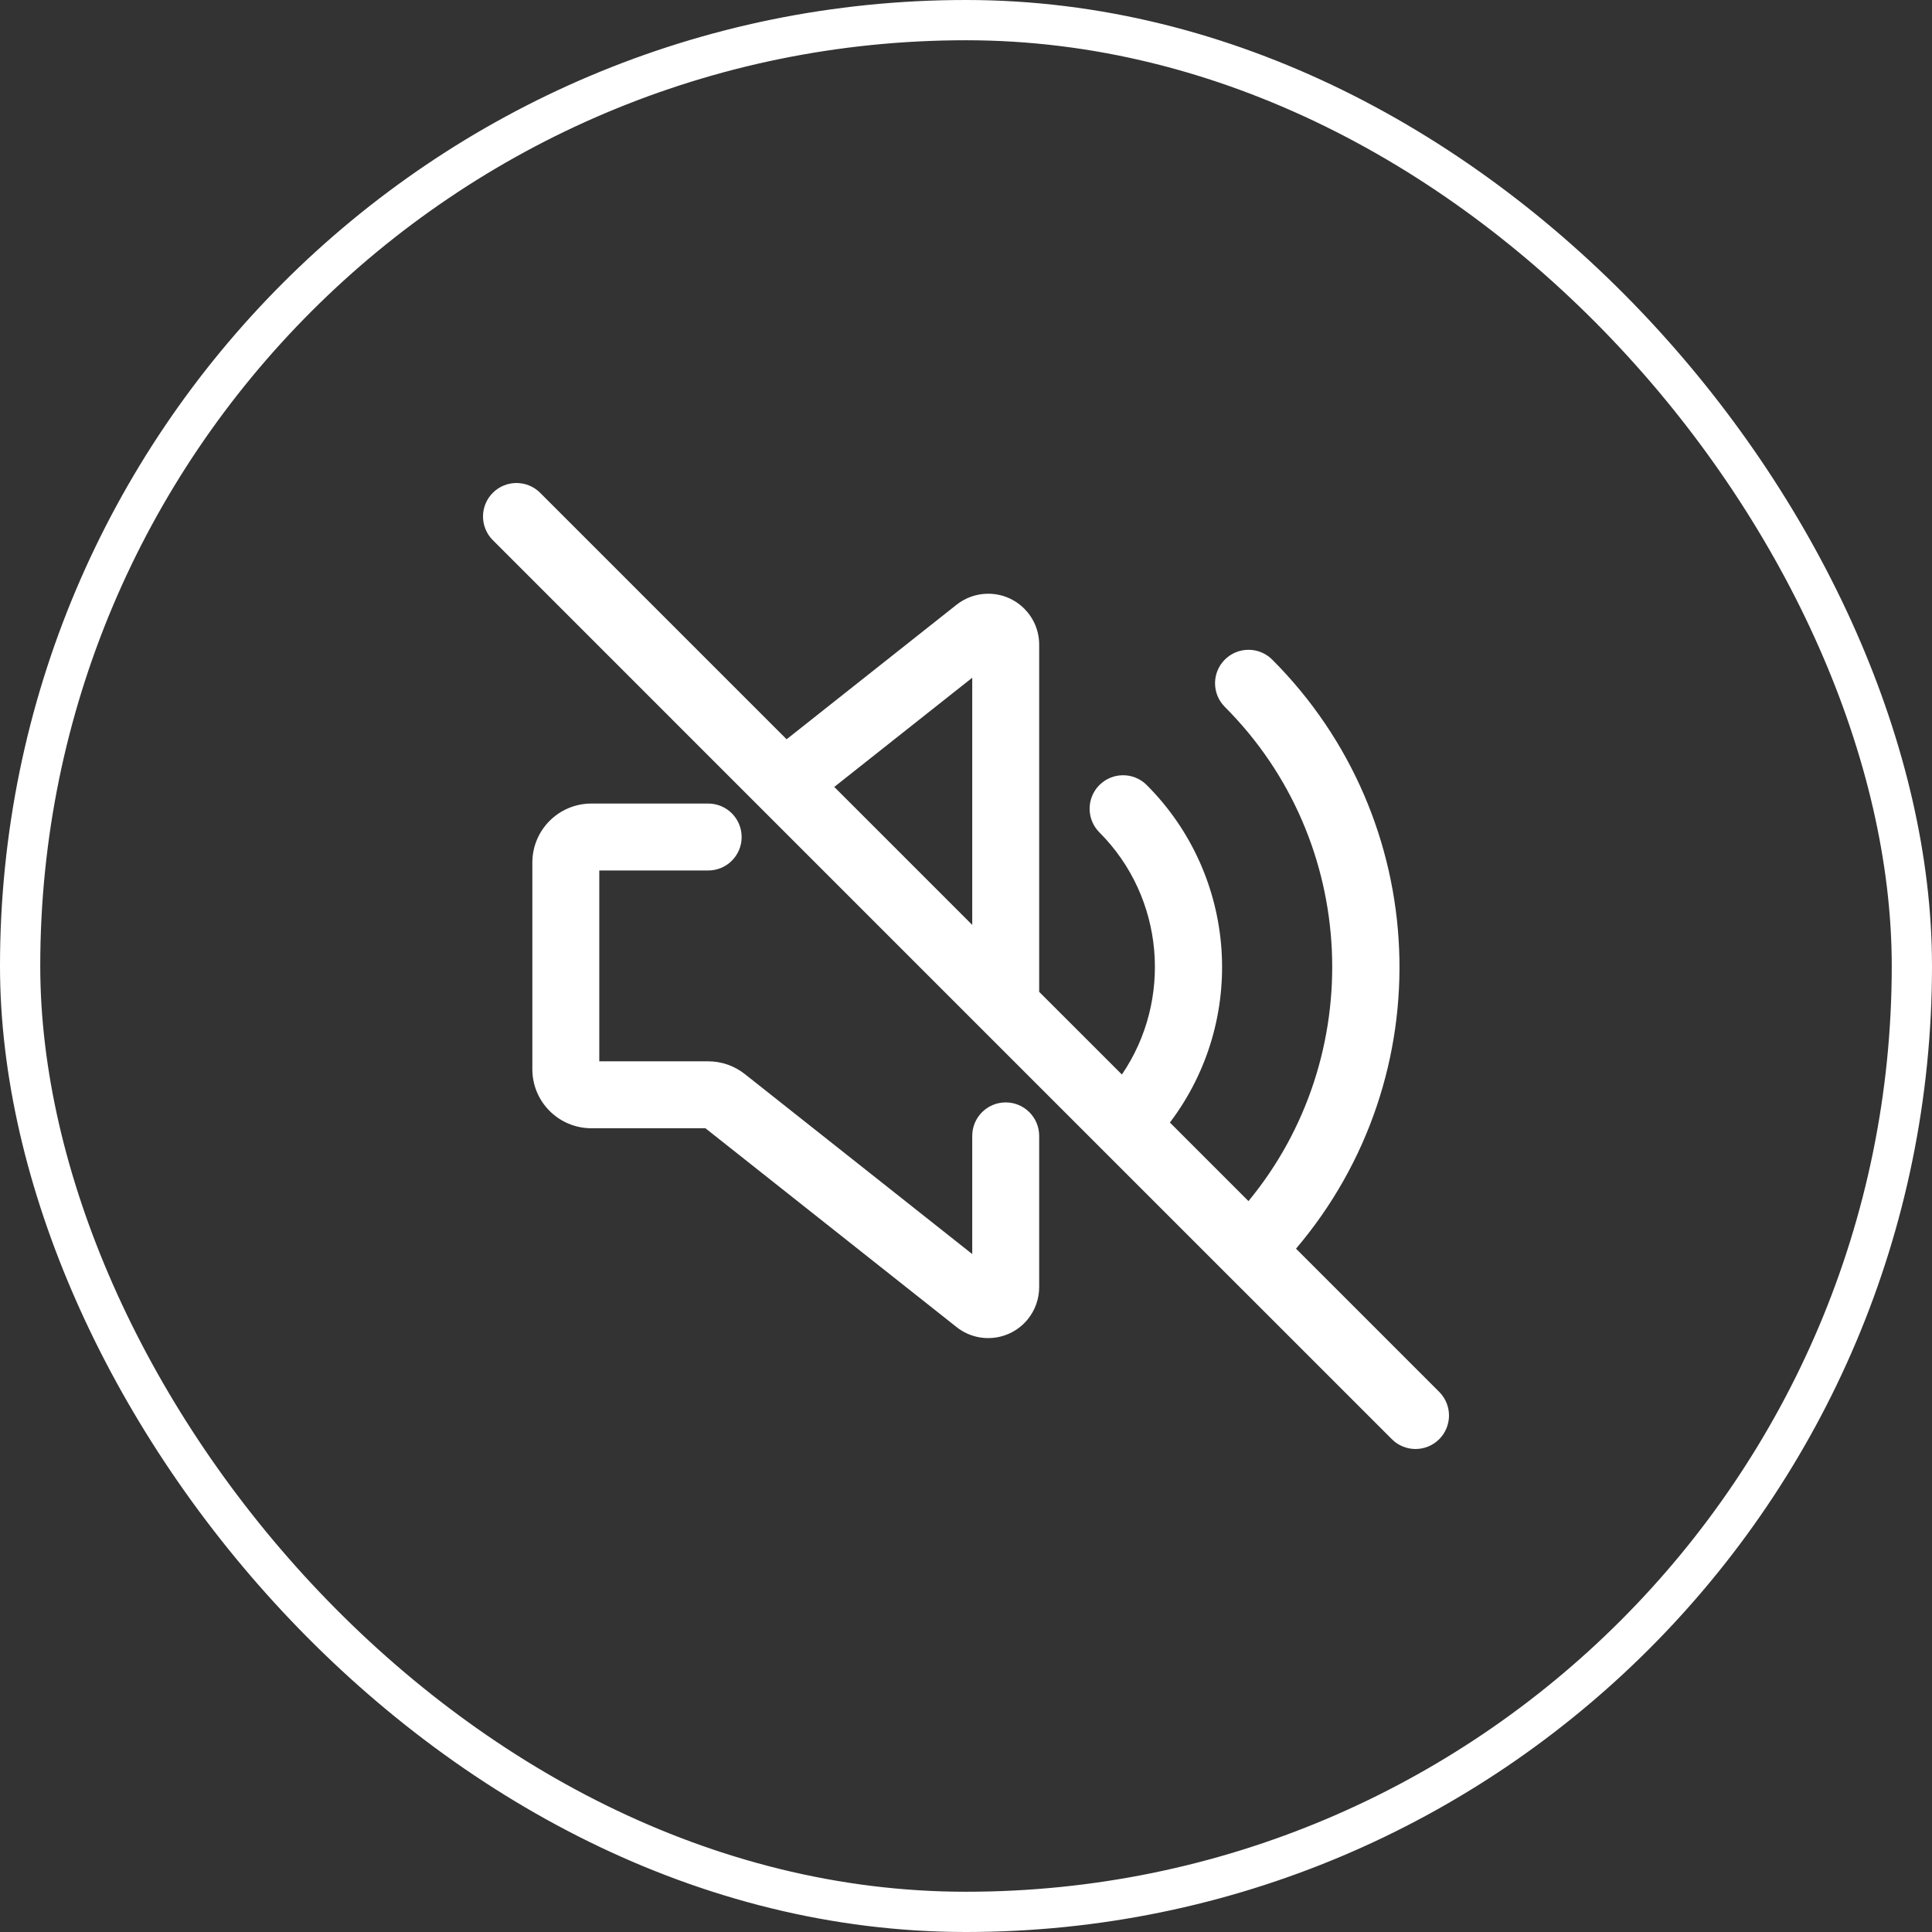 <svg width="48" height="48" viewBox="0 0 48 48" fill="none" xmlns="http://www.w3.org/2000/svg">
<rect x="0" y="0" width="48" height="48" fill="#333333" stroke="none"/>
<rect x="0.5" y="0.5" width="47" height="47" rx="23.5" stroke="white"/>
<g clip-path="url(#clip0_620_7790)">
<path d="M24.987 27.389C24.527 27.389 24.155 27.761 24.155 28.221V31.157L18.504 26.684C18.245 26.48 17.925 26.368 17.595 26.368H14.889V21.627H17.595C18.054 21.627 18.426 21.255 18.426 20.796C18.426 20.336 18.054 19.964 17.595 19.964H14.691C13.882 19.965 13.227 20.62 13.226 21.429V26.567C13.227 27.375 13.882 28.03 14.691 28.031H17.526L23.766 32.971C24.314 33.405 25.111 33.312 25.545 32.764C25.722 32.54 25.818 32.263 25.818 31.977V28.221C25.818 27.762 25.446 27.389 24.987 27.389L24.987 27.389Z" fill="white"/>
<path d="M35.752 34.576L32.199 31.023C35.843 26.733 35.585 20.365 31.605 16.385C31.279 16.062 30.752 16.064 30.428 16.39C30.107 16.715 30.107 17.237 30.429 17.561C33.779 20.911 33.977 26.255 31.018 29.841L29.066 27.889C30.994 25.341 30.747 21.761 28.488 19.502C28.162 19.178 27.635 19.181 27.312 19.507C26.991 19.831 26.991 20.354 27.312 20.678C28.942 22.308 29.13 24.854 27.873 26.696L25.818 24.642V16.018C25.819 15.318 25.252 14.751 24.552 14.751C24.267 14.751 23.989 14.847 23.766 15.024L19.543 18.367L13.42 12.244C13.095 11.919 12.568 11.919 12.244 12.244C11.919 12.568 11.919 13.095 12.244 13.42L24.398 25.575L24.398 25.575L34.576 35.752C34.898 36.079 35.425 36.083 35.752 35.761C36.079 35.439 36.083 34.912 35.761 34.585C35.758 34.582 35.755 34.579 35.752 34.576ZM24.155 16.838V22.979L20.727 19.551L24.155 16.838Z" fill="white"/>
</g>
<defs>
<clipPath id="clip0_620_7790">
<rect width="24" height="24" fill="white" transform="translate(12 12)"/>
</clipPath>
</defs>
</svg>
